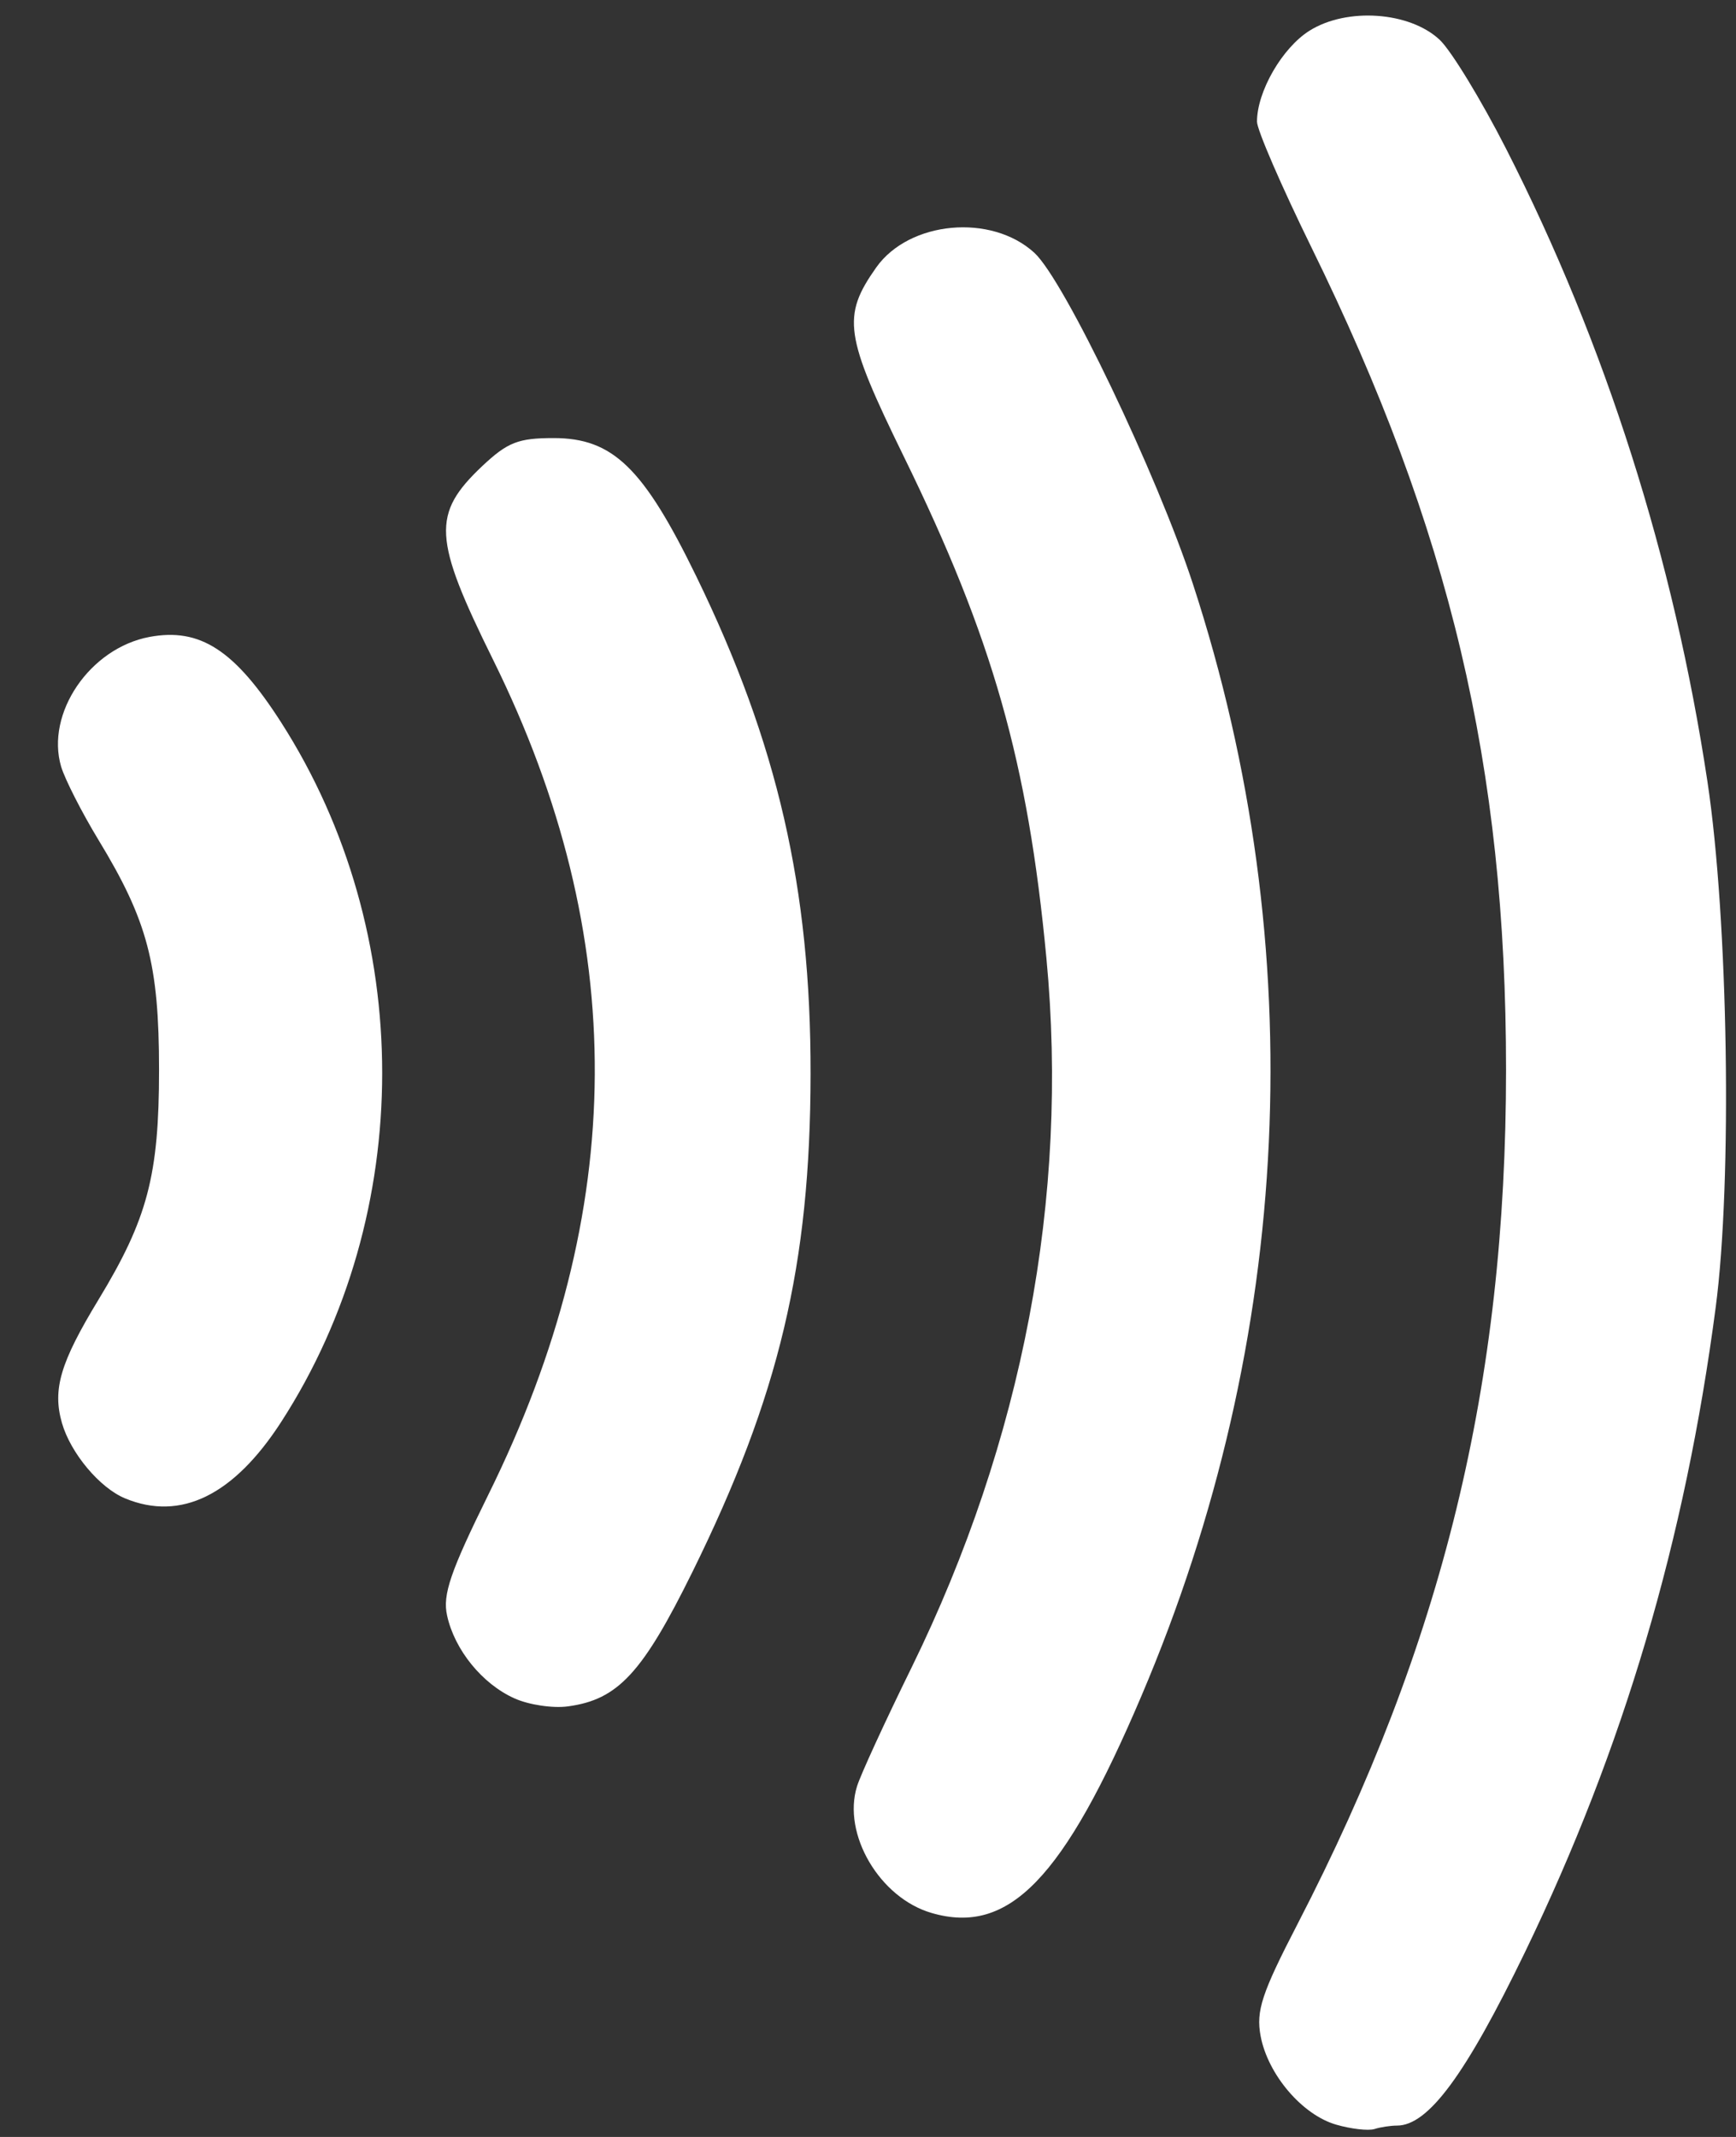 <svg width="13" height="16" viewBox="0 0 13 16" fill="none" xmlns="http://www.w3.org/2000/svg">
<rect x="0" y="0" width="13" height="16" fill="#333333" stroke="none"/>
<path d="M10.006 15.908C9.752 15.835 9.494 15.533 9.44 15.244C9.405 15.056 9.448 14.925 9.717 14.405C10.806 12.299 11.278 10.361 11.278 8.01C11.278 5.737 10.86 3.969 9.819 1.849C9.596 1.394 9.413 0.972 9.413 0.911C9.413 0.685 9.602 0.358 9.806 0.23C10.086 0.054 10.556 0.087 10.781 0.298C10.867 0.379 11.092 0.748 11.28 1.117C12.024 2.578 12.534 4.182 12.786 5.851C12.942 6.884 12.973 8.842 12.848 9.788C12.619 11.532 12.158 13.089 11.421 14.614C10.975 15.536 10.695 15.915 10.461 15.915C10.415 15.915 10.338 15.926 10.292 15.941C10.245 15.955 10.116 15.94 10.006 15.908ZM6.976 14.323C6.587 14.21 6.306 13.732 6.418 13.374C6.445 13.287 6.629 12.887 6.826 12.486C7.659 10.786 8.006 8.963 7.836 7.174C7.697 5.704 7.433 4.777 6.769 3.42C6.324 2.51 6.303 2.369 6.562 2.002C6.809 1.654 7.423 1.597 7.746 1.893C7.97 2.099 8.665 3.552 8.934 4.375C9.823 7.098 9.687 10.022 8.548 12.697C7.965 14.068 7.555 14.492 6.976 14.323ZM3.852 12.716C3.611 12.608 3.404 12.353 3.348 12.096C3.313 11.94 3.373 11.767 3.658 11.189C4.708 9.064 4.719 7.017 3.693 4.941C3.242 4.029 3.232 3.848 3.613 3.488C3.802 3.311 3.881 3.28 4.146 3.28C4.589 3.28 4.818 3.502 5.214 4.315C5.823 5.566 6.072 6.651 6.07 8.042C6.068 9.47 5.835 10.451 5.185 11.77C4.812 12.526 4.628 12.725 4.255 12.776C4.141 12.792 3.96 12.765 3.852 12.716ZM0.937 11.219C0.746 11.14 0.529 10.88 0.464 10.655C0.392 10.403 0.451 10.203 0.737 9.732C1.105 9.126 1.191 8.801 1.191 8.01C1.191 7.218 1.105 6.893 0.737 6.288C0.612 6.082 0.487 5.836 0.458 5.741C0.34 5.342 0.672 4.853 1.119 4.769C1.498 4.698 1.758 4.867 2.106 5.41C3.114 6.984 3.114 9.086 2.106 10.646C1.75 11.197 1.353 11.391 0.937 11.219Z" fill="white"/>
</svg>
